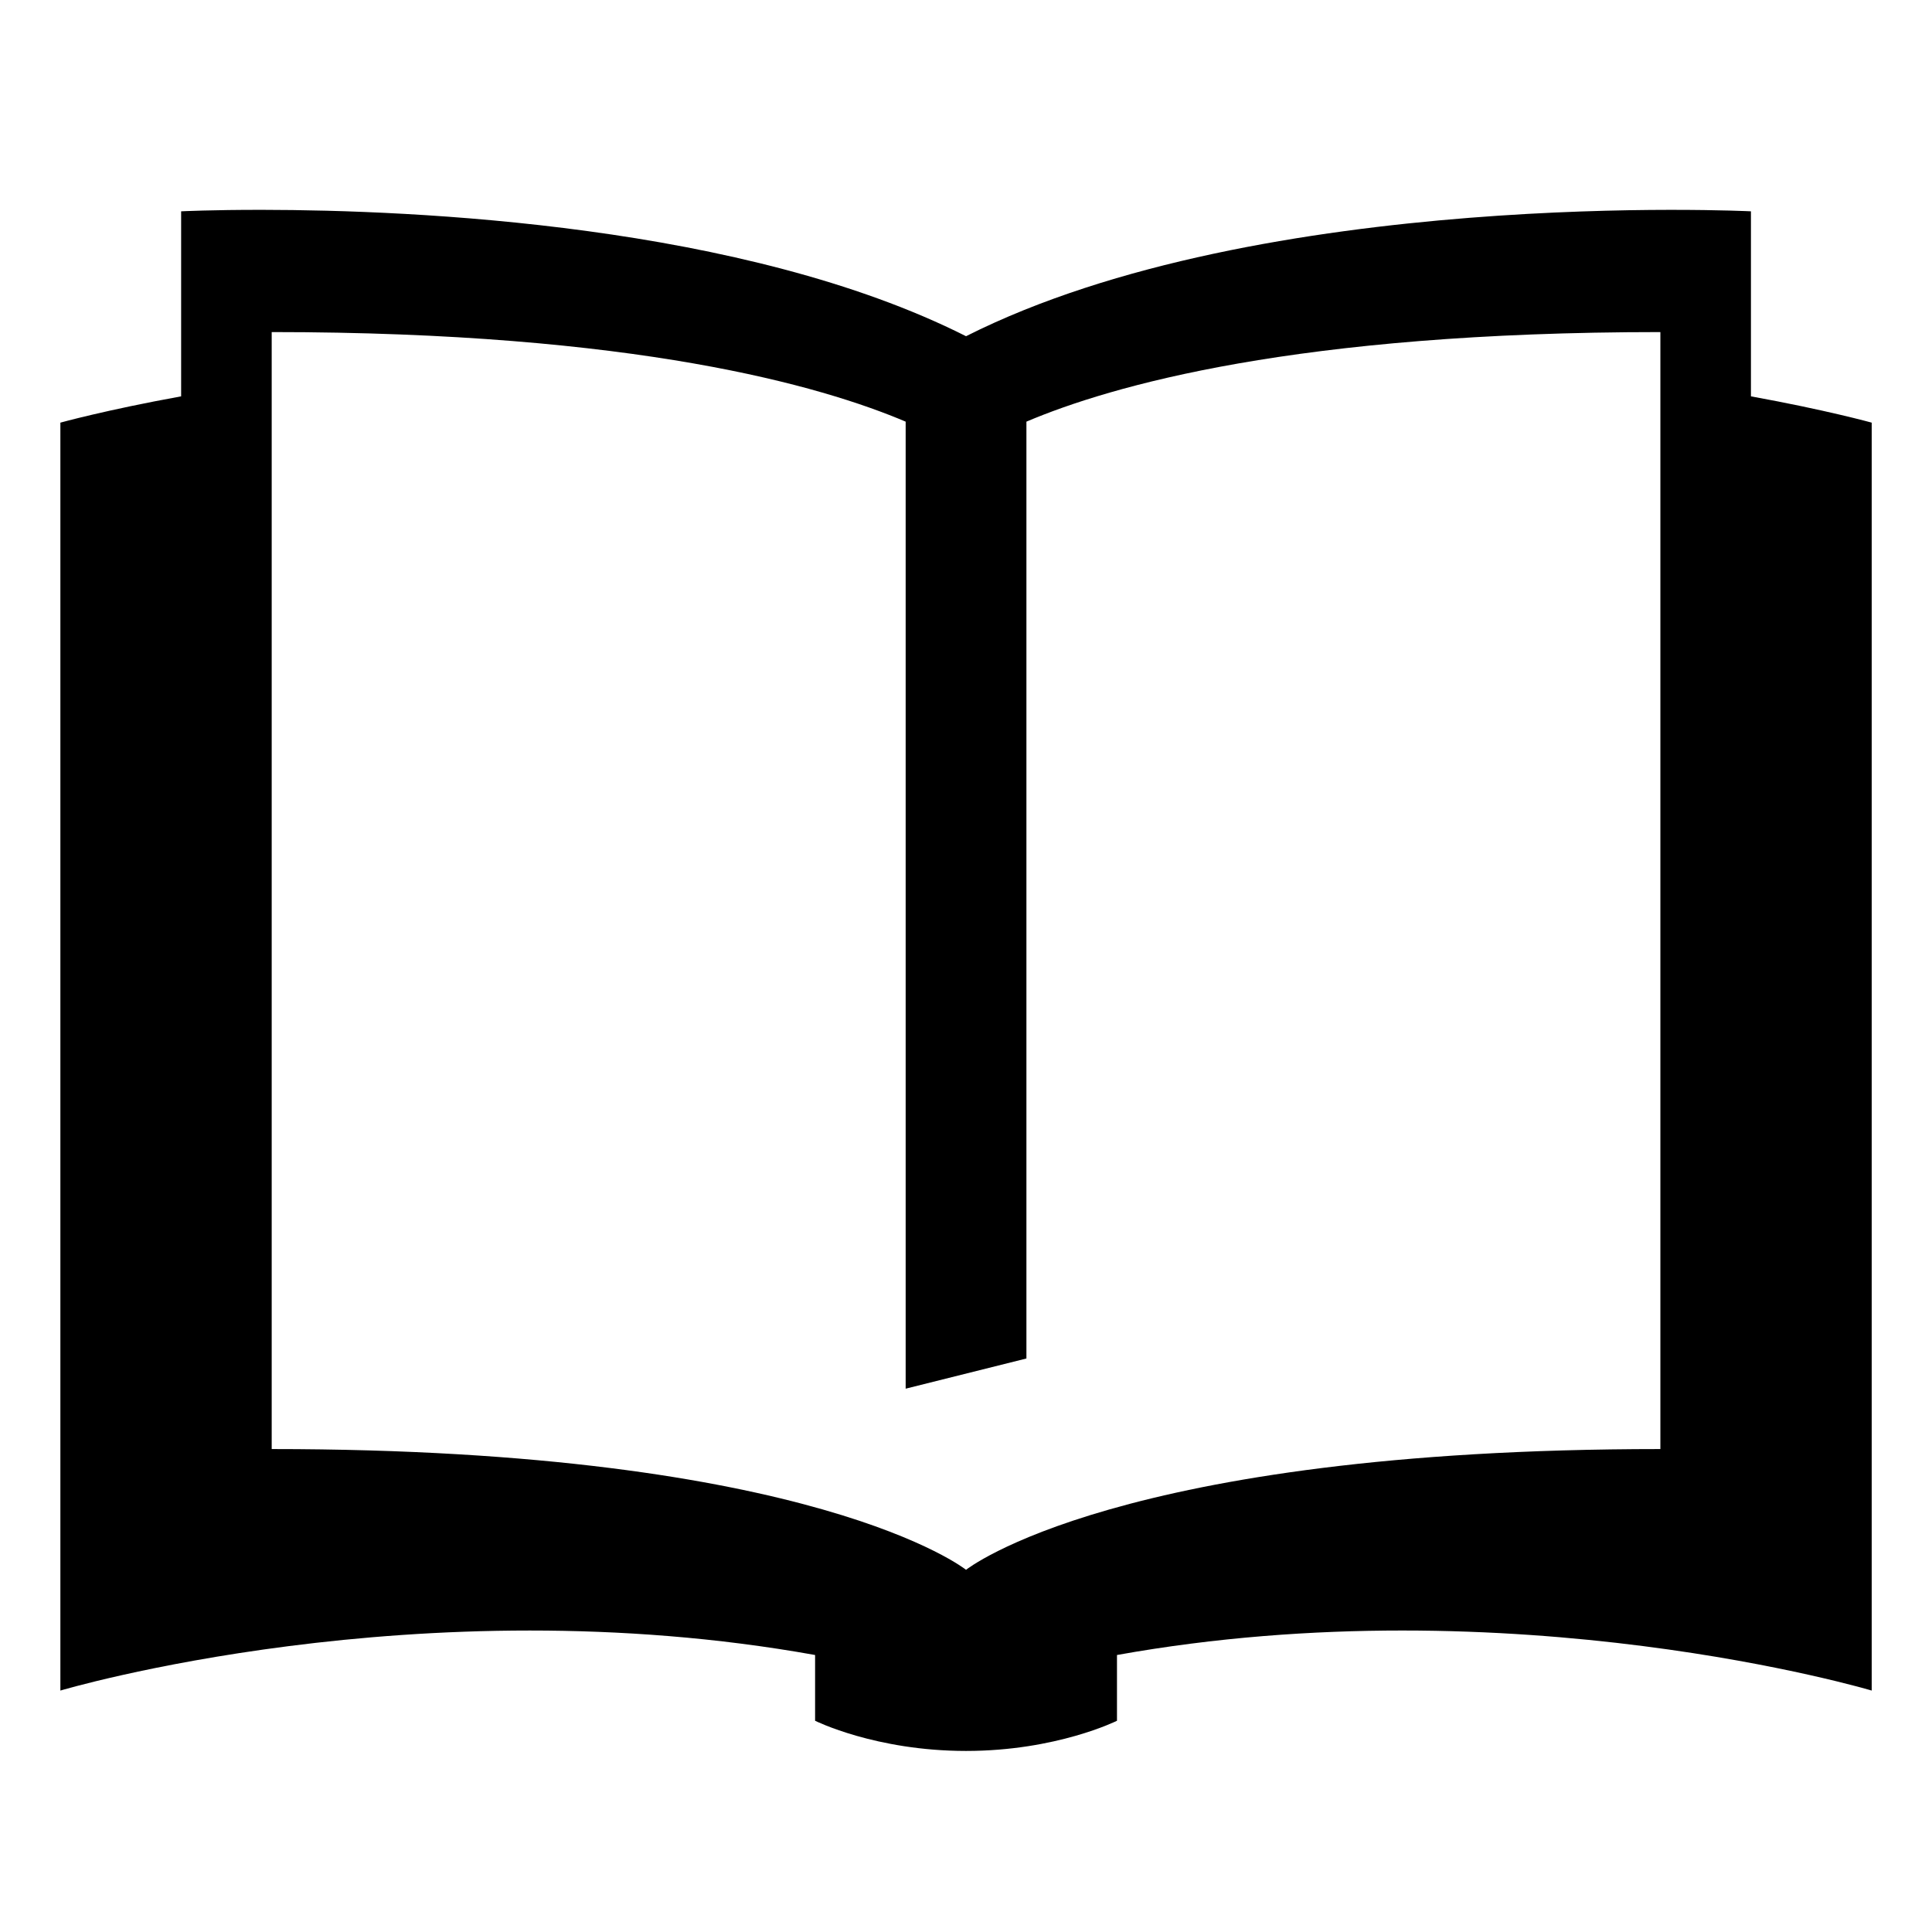 <svg xmlns="http://www.w3.org/2000/svg" xmlns:xlink="http://www.w3.org/1999/xlink" viewBox="0,0,255.99,255.99" width="16px" height="16px"><g fill="#000000" fill-rule="nonzero" stroke="none" stroke-width="1" stroke-linecap="butt" stroke-linejoin="miter" stroke-miterlimit="10" stroke-dasharray="" stroke-dashoffset="0" font-family="none" font-weight="none" font-size="none" text-anchor="none" style="mix-blend-mode: normal"><g transform="scale(4,4)"><path d="M8.684,6.951c-1.672,-0.002 -2.684,0.049 -2.684,0.049v6.129c-2.49,0.452 -4,0.871 -4,0.871v42c0,0 11.862,-3.536 25,-1.178v2.178c0,0 2,1 5,1c3,0 5,-1 5,-1v-2.178c13.138,-2.359 25,1.178 25,1.178v-42c0,0 -1.51,-0.419 -4,-0.871v-6.129c0,0 -16.199,-0.806 -26,4.137c-7.351,-3.707 -18.301,-4.181 -23.316,-4.186zM9,11c12.064,0 18.207,1.782 21,2.967v32.033l4,-1v-31.033c2.793,-1.185 8.936,-2.967 21,-2.967v37c-18,0 -23,4 -23,4c0,0 -5,-4 -23,-4z"></path></g></g></svg>